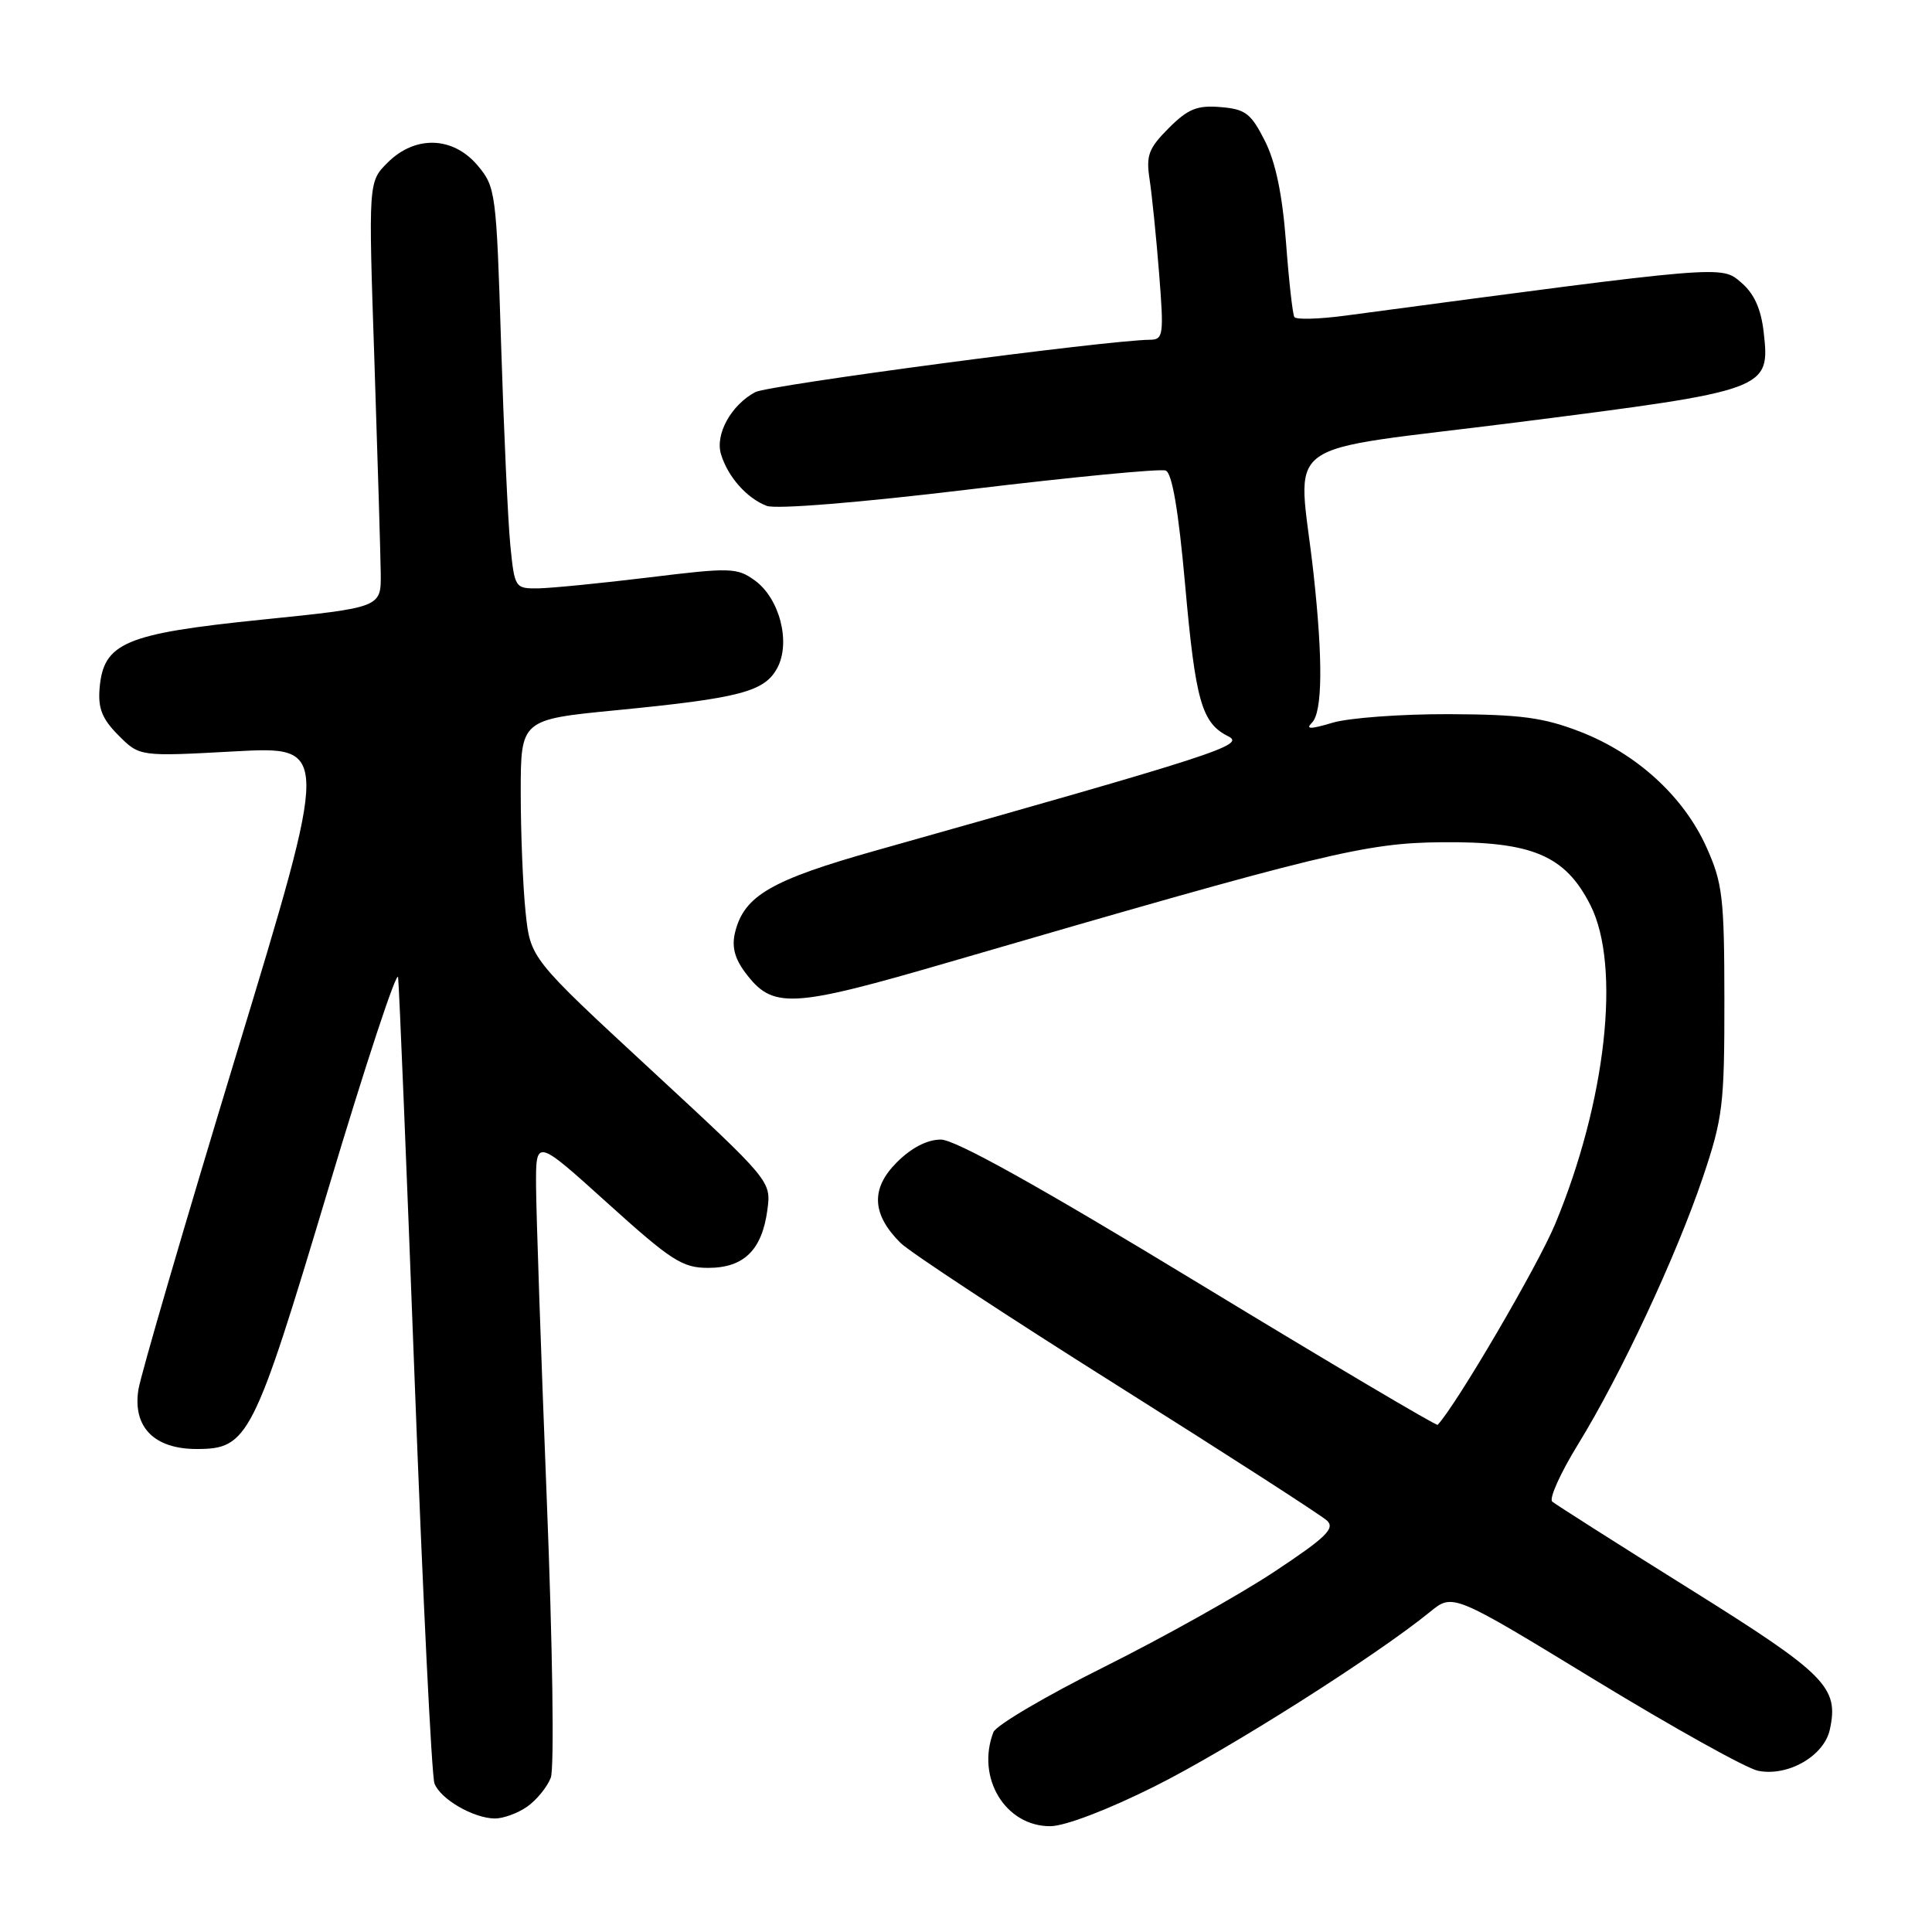 <?xml version="1.0" encoding="UTF-8" standalone="no"?>
<!DOCTYPE svg PUBLIC "-//W3C//DTD SVG 1.1//EN" "http://www.w3.org/Graphics/SVG/1.1/DTD/svg11.dtd" >
<svg xmlns="http://www.w3.org/2000/svg" xmlns:xlink="http://www.w3.org/1999/xlink" version="1.1" viewBox="0 0 256 256">
 <g >
 <path fill="currentColor"
d=" M 153.00 236.70 C 162.68 231.87 182.37 219.39 189.50 213.57 C 192.51 211.12 192.51 211.12 211.35 222.61 C 221.71 228.92 231.43 234.34 232.96 234.64 C 236.90 235.43 241.69 232.69 242.46 229.19 C 243.69 223.56 241.99 221.85 223.84 210.51 C 214.30 204.55 206.13 199.35 205.68 198.97 C 205.23 198.58 206.77 195.17 209.10 191.38 C 214.76 182.18 222.12 166.43 225.64 156.00 C 228.29 148.13 228.50 146.38 228.49 132.50 C 228.48 118.92 228.25 117.01 226.12 112.27 C 223.11 105.56 216.90 99.88 209.42 96.97 C 204.51 95.07 201.54 94.67 192.00 94.63 C 185.68 94.61 178.74 95.12 176.59 95.76 C 173.61 96.65 172.95 96.65 173.84 95.76 C 175.24 94.36 175.31 87.49 174.05 76.00 C 172.02 57.55 168.60 60.08 201.28 55.93 C 234.26 51.73 234.56 51.63 233.70 44.04 C 233.35 40.93 232.44 38.91 230.72 37.44 C 228.06 35.15 228.66 35.10 178.21 41.83 C 174.75 42.29 171.73 42.37 171.51 42.01 C 171.28 41.65 170.78 37.18 170.40 32.08 C 169.92 25.78 169.03 21.48 167.60 18.66 C 165.76 15.02 165.03 14.46 161.73 14.19 C 158.63 13.93 157.42 14.42 154.86 16.98 C 152.18 19.67 151.84 20.59 152.33 23.79 C 152.64 25.83 153.21 31.44 153.59 36.25 C 154.23 44.40 154.15 45.00 152.39 45.02 C 146.71 45.07 101.82 51.03 100.07 51.96 C 96.87 53.68 94.73 57.56 95.54 60.20 C 96.45 63.19 98.96 66.02 101.59 67.03 C 102.83 67.50 113.82 66.61 128.44 64.85 C 142.06 63.21 153.77 62.08 154.46 62.35 C 155.31 62.67 156.15 67.61 157.03 77.43 C 158.41 92.94 159.23 95.81 162.76 97.57 C 165.07 98.72 161.37 99.92 116.16 112.67 C 102.21 116.60 98.62 118.67 97.41 123.50 C 96.94 125.39 97.32 126.95 98.72 128.83 C 102.39 133.75 104.70 133.63 126.00 127.42 C 175.42 113.03 180.88 111.70 191.00 111.60 C 203.02 111.48 207.41 113.34 210.75 119.96 C 214.81 128.02 212.82 145.96 206.06 162.21 C 203.76 167.73 193.06 186.03 190.50 188.80 C 190.35 188.97 176.11 180.54 158.86 170.06 C 137.74 157.22 126.58 151.00 124.67 151.00 C 122.86 151.00 120.76 152.08 118.82 154.03 C 115.36 157.49 115.51 160.89 119.31 164.68 C 120.52 165.89 133.43 174.38 148.00 183.55 C 162.57 192.72 175.10 200.80 175.84 201.49 C 176.94 202.53 175.68 203.74 168.84 208.27 C 164.25 211.31 154.15 216.96 146.38 220.84 C 138.61 224.71 131.98 228.62 131.63 229.52 C 129.31 235.58 133.23 242.02 139.20 241.98 C 141.14 241.96 146.83 239.79 153.00 236.70 Z  M 69.84 239.40 C 71.10 238.52 72.51 236.79 72.98 235.56 C 73.46 234.30 73.23 218.20 72.44 198.41 C 71.68 179.21 71.05 160.65 71.03 157.17 C 71.00 150.84 71.00 150.84 80.50 159.42 C 88.96 167.06 90.42 168.00 93.84 168.00 C 98.56 168.00 100.97 165.64 101.68 160.33 C 102.19 156.50 102.19 156.50 86.24 141.74 C 70.28 126.98 70.28 126.98 69.64 120.84 C 69.29 117.47 69.00 110.35 69.00 105.03 C 69.00 95.34 69.00 95.34 81.75 94.10 C 98.10 92.50 101.31 91.65 103.00 88.50 C 104.81 85.11 103.30 79.27 100.00 76.90 C 97.66 75.21 96.77 75.19 86.00 76.51 C 79.67 77.28 73.08 77.93 71.35 77.96 C 68.24 78.00 68.19 77.92 67.62 72.25 C 67.31 69.09 66.76 57.13 66.40 45.68 C 65.77 25.46 65.68 24.77 63.29 21.93 C 60.03 18.06 55.01 17.90 51.36 21.55 C 48.81 24.09 48.81 24.09 49.61 47.80 C 50.04 60.83 50.42 73.53 50.45 76.00 C 50.50 80.50 50.50 80.50 34.67 82.11 C 16.58 83.96 13.72 85.16 13.20 91.16 C 12.97 93.86 13.52 95.25 15.70 97.44 C 18.50 100.25 18.50 100.25 31.11 99.56 C 43.72 98.88 43.72 98.88 31.32 139.69 C 24.50 162.14 18.66 182.14 18.34 184.13 C 17.56 189.08 20.42 192.00 26.05 192.00 C 32.88 192.00 33.58 190.63 43.51 157.50 C 48.45 141.00 52.61 128.40 52.75 129.50 C 52.89 130.60 53.88 154.69 54.95 183.04 C 56.02 211.39 57.20 235.37 57.57 236.32 C 58.36 238.39 62.68 240.90 65.53 240.96 C 66.64 240.98 68.58 240.28 69.84 239.40 Z "/>
</g>
</svg>